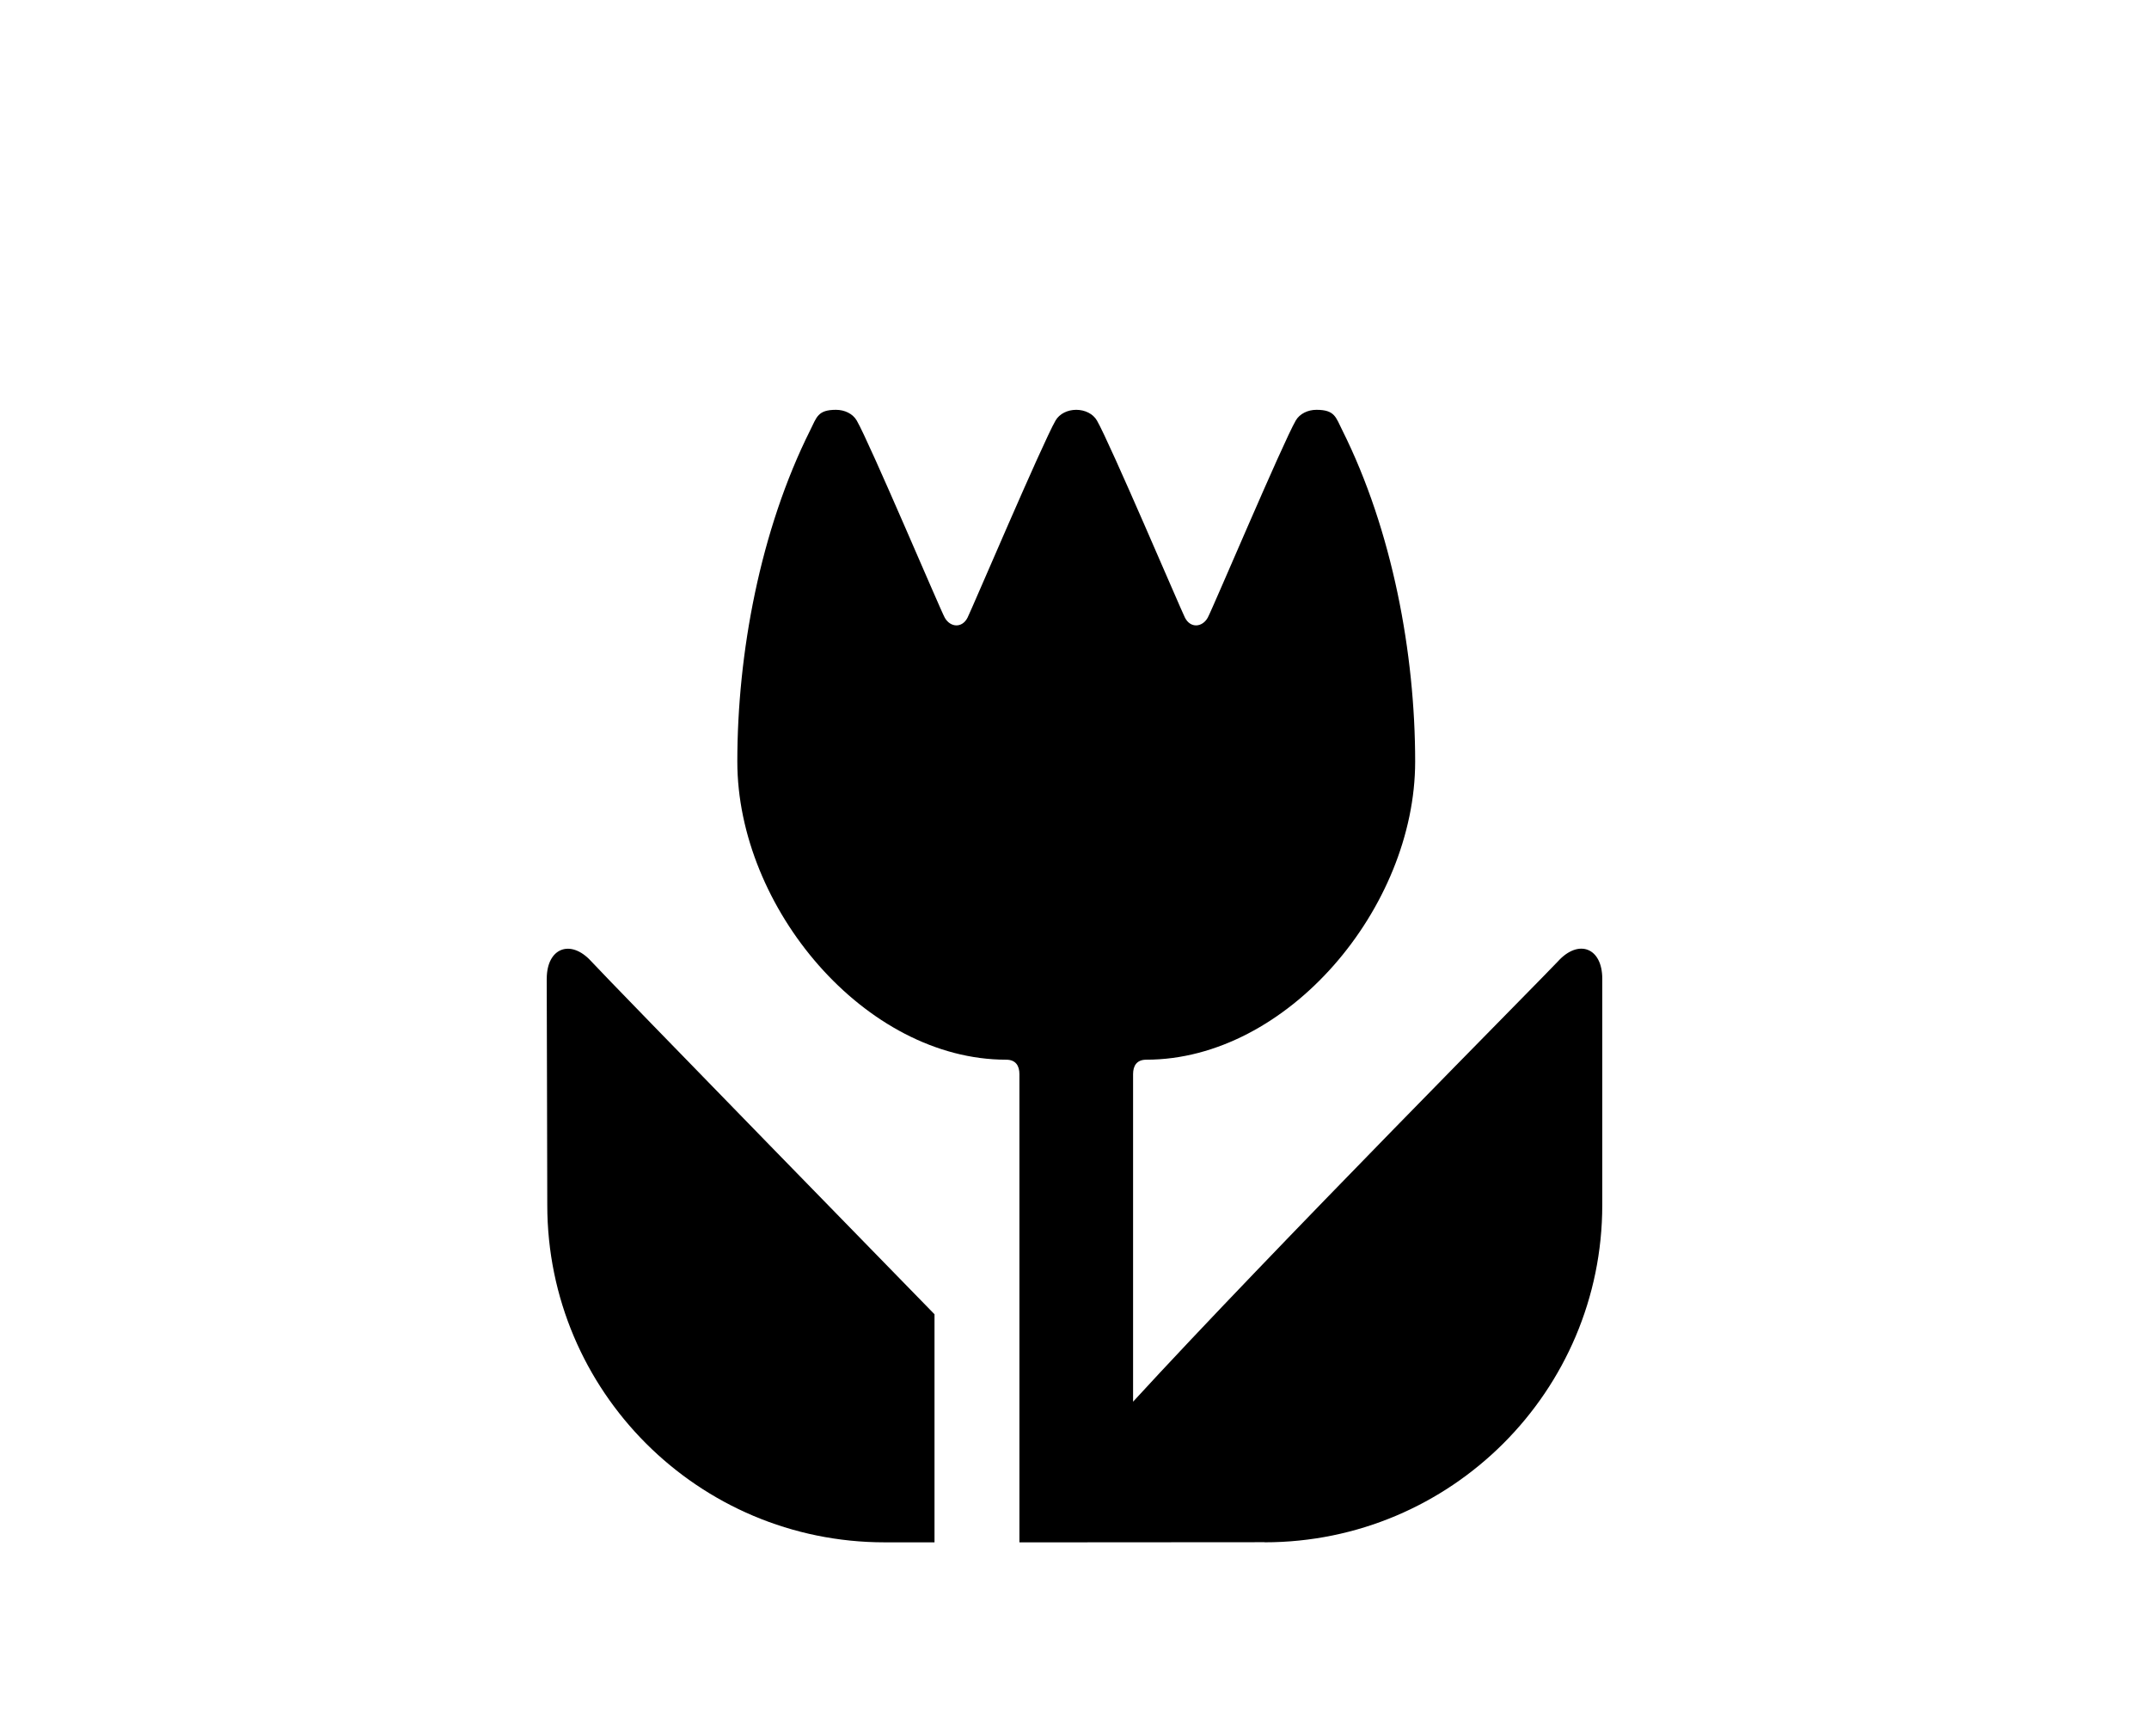<?xml version="1.0" encoding="UTF-8"?>
<!DOCTYPE svg  PUBLIC '-//W3C//DTD SVG 1.1//EN'  'http://www.w3.org/Graphics/SVG/1.1/DTD/svg11.dtd'>
<svg width="385.93px" height="311.85px" enable-background="new 0 0 385.926 311.852" version="1.1" viewBox="0 0 385.926 311.852" xml:space="preserve" xmlns="http://www.w3.org/2000/svg">
	<path d="m227.1 277.04c33.463 0 60.643-27.13 60.643-60.592v-40.654c0-5.557-4.251-7.188-7.948-3.12-2.19 2.408-51.604 52.159-76.312 79.108v-58.834c0-1.463 0.619-2.598 2.376-2.598 25.361 0 48.282-27.311 48.282-53.549 0-19.41-4.087-41.522-13.094-59.535-1.17-2.341-1.341-3.651-4.633-3.651-1.536 0-3.006 0.691-3.72 1.928-2.345 4.062-14.995 33.96-15.801 35.403-0.986 1.763-3.107 1.943-4.095 0-0.75-1.473-13.458-31.341-15.802-35.403-0.716-1.237-2.185-1.928-3.72-1.928-1.537 0-3.007 0.691-3.719 1.928-2.346 4.062-15.054 33.93-15.802 35.403-0.989 1.943-3.108 1.763-4.095 0-0.808-1.443-13.458-31.341-15.803-35.403-0.714-1.237-2.184-1.928-3.72-1.928-3.292 0-3.461 1.31-4.633 3.651-9.006 18.012-13.094 40.125-13.094 59.535 0 26.239 22.923 53.549 48.282 53.549 1.755 0 2.378 1.135 2.378 2.598v84.104l44.02-0.03z"/>
	<path d="m98.18 175.8c0 5.266 0.101 30.977 0.101 40.654 0 33.462 27.129 60.592 60.592 60.592h8.95v-40.967s-58.721-60.181-61.646-63.399c-3.69-4.06-7.99-2.43-7.99 3.13z"/>
</svg>
